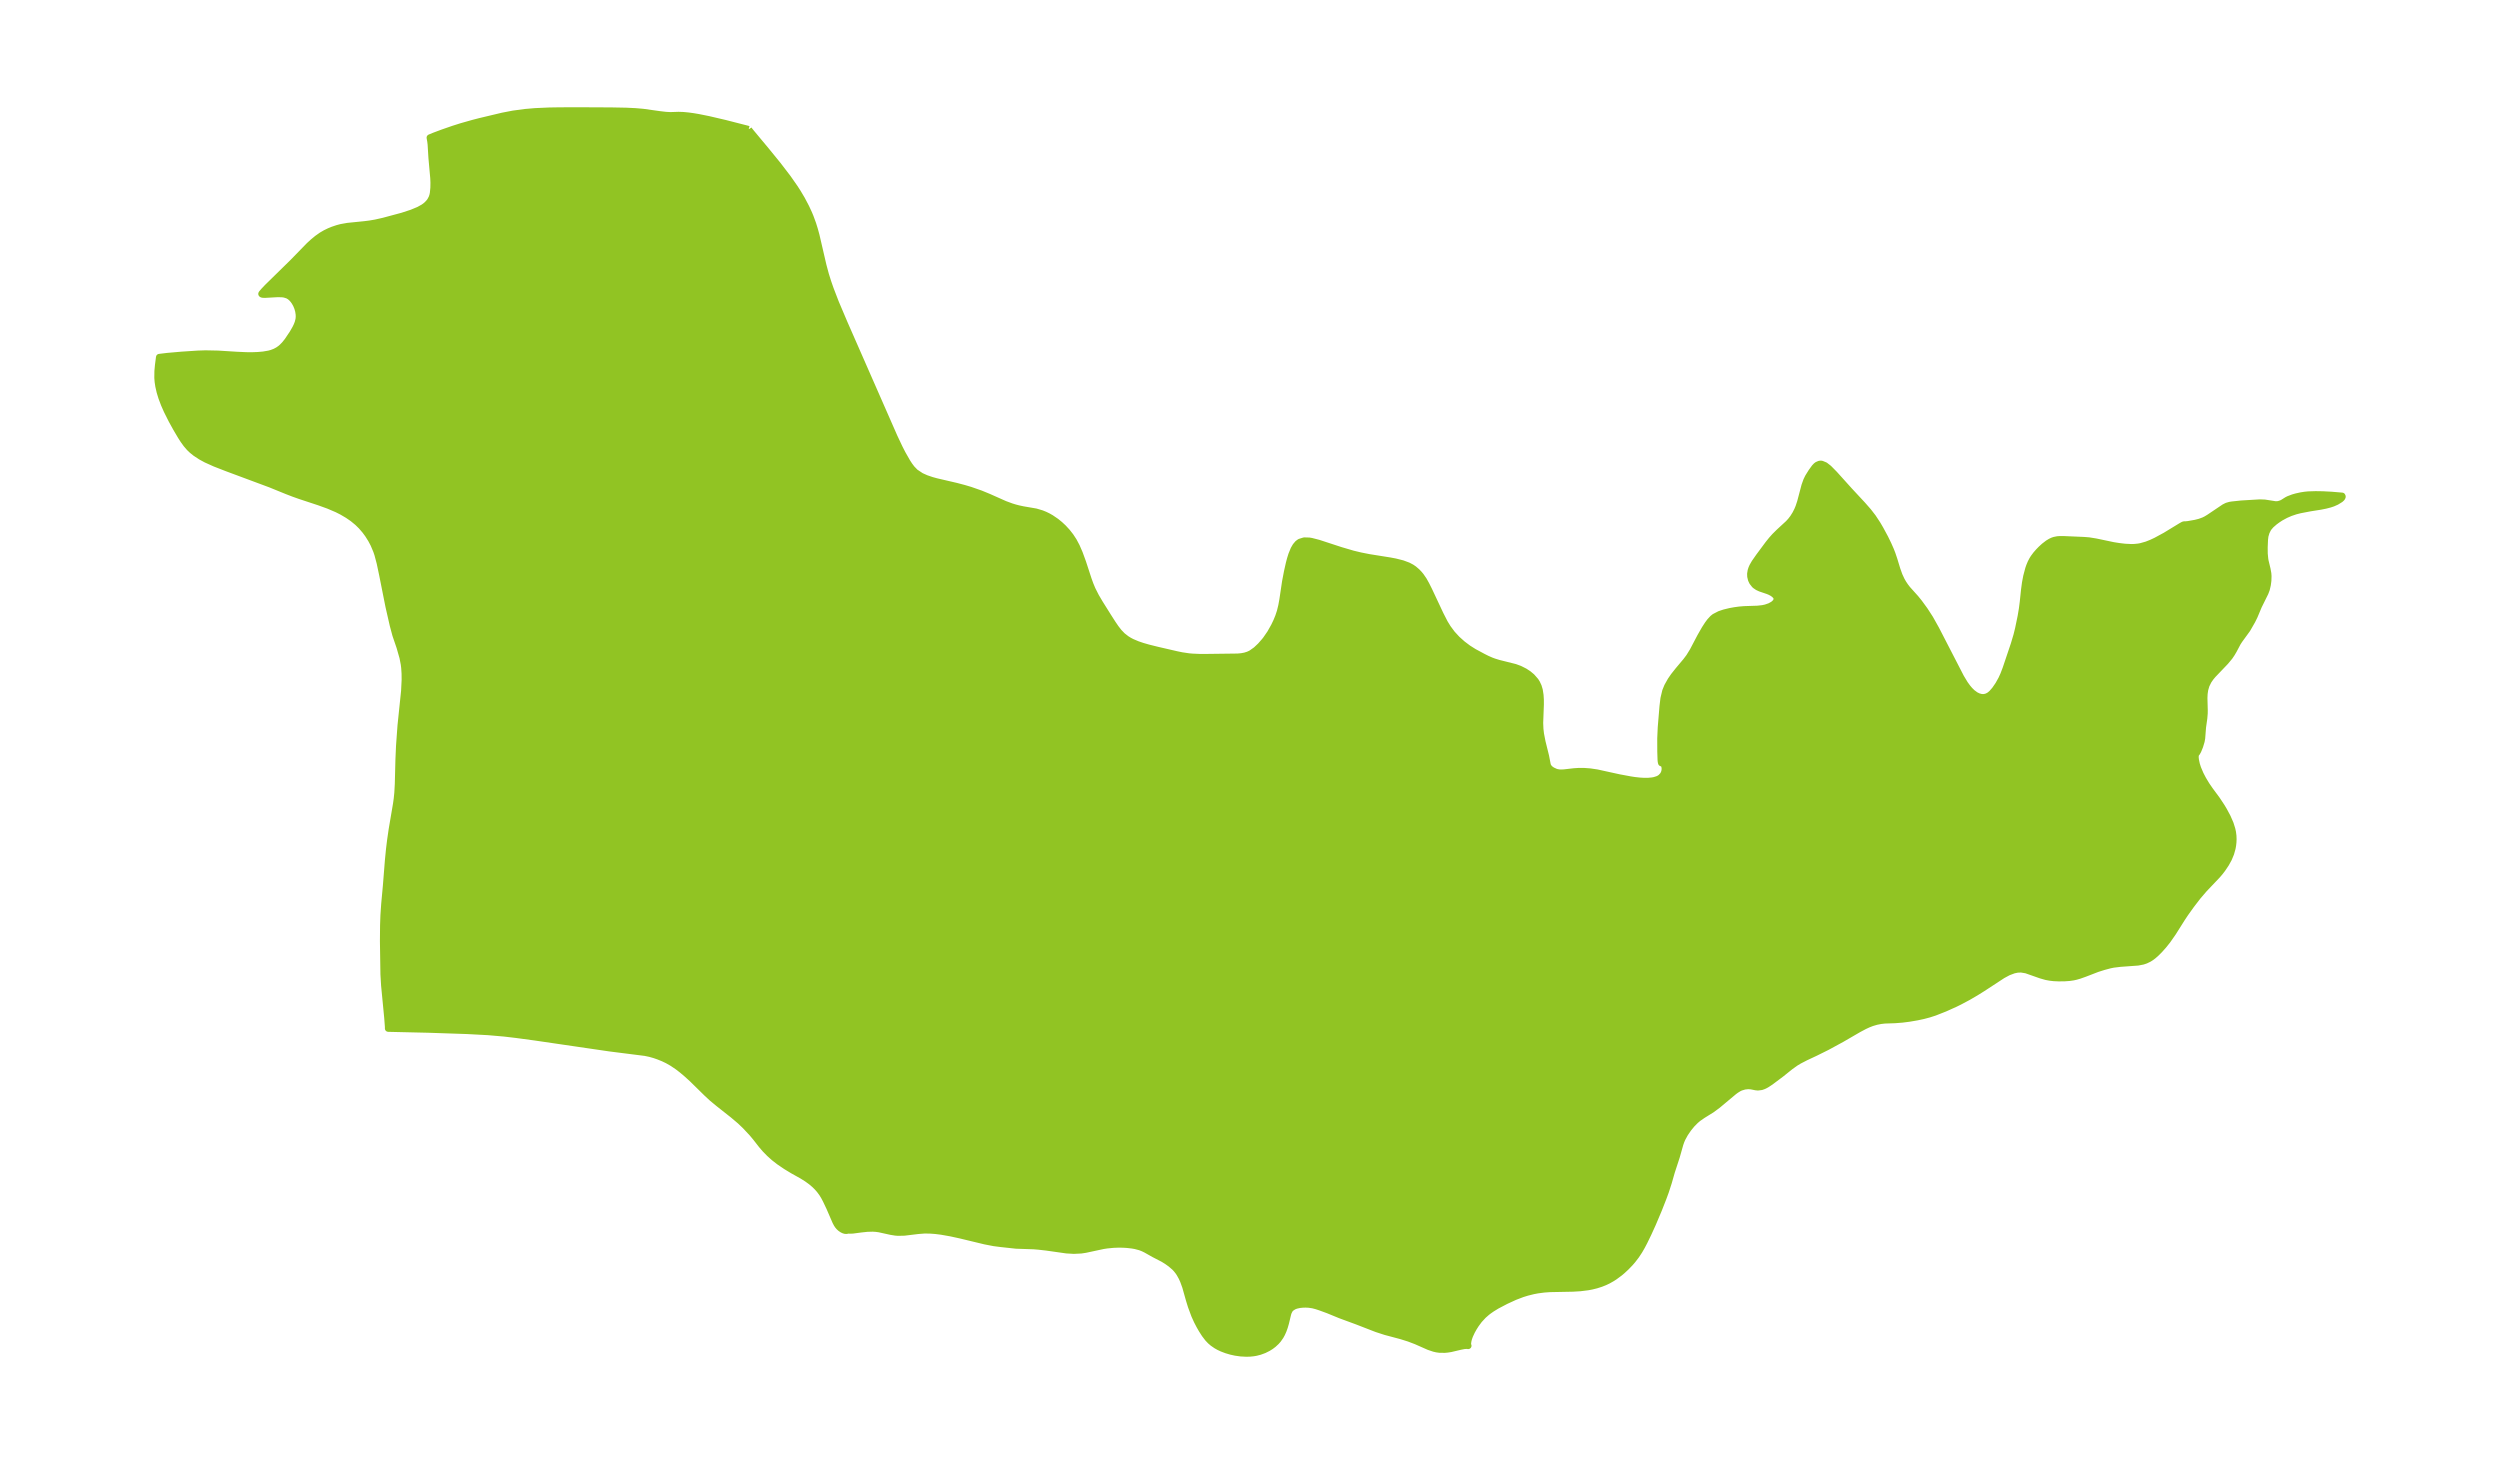 <?xml version="1.0" encoding="UTF-8"?>
<!DOCTYPE svg  PUBLIC '-//W3C//DTD SVG 1.1//EN'  'http://www.w3.org/Graphics/SVG/1.1/DTD/svg11.dtd'>
<svg width="371.52pt" height="217.55pt" version="1.1" viewBox="0 0 371.52 217.55" xmlns="http://www.w3.org/2000/svg" xmlns:xlink="http://www.w3.org/1999/xlink">
 <defs>
  <style type="text/css">*{stroke-linejoin: round; stroke-linecap: butt}</style>
 </defs>
 <g id="figure_1">
  <g id="patch_1">
   <path d="m0 217.55h371.52v-217.55h-371.52v217.55z" fill="none"/>
  </g>
  <g id="axes_1">
   <g id="PatchCollection_1">
    <defs>
     <path id="m8e688498db" d="m111.26-198.34 0.096 0.154 0.235 0.296 2.264 2.719 1.725 2.118 1.5 1.96 1.006 1.44 0.447 0.692 0.617 1.038 0.615 1.168 0.429 0.924 0.217 0.521 0.385 1.052 0.256 0.825 0.234 0.857 1.035 4.468 0.367 1.364 0.346 1.103 0.36 1.035 0.787 2.045 1.29 3.039 7.428 16.927 0.744 1.574 0.447 0.876 0.71 1.248 0.325 0.5 0.356 0.476 0.53 0.55 0.867 0.576 0.742 0.333 0.834 0.284 0.688 0.19 2.951 0.687 1.199 0.317 0.901 0.269 1.546 0.539 1.185 0.488 2.393 1.065 0.967 0.357 0.508 0.157 0.54 0.143 0.706 0.151 1.891 0.325 0.868 0.259 0.471 0.19 0.458 0.221 0.456 0.258 0.769 0.524 0.549 0.447 0.523 0.49 0.552 0.599 0.507 0.647 0.455 0.694 0.439 0.827 0.44 1.014 0.484 1.329 0.835 2.554 0.266 0.735 0.313 0.753 0.528 1.04 0.59 1.002 1.269 2.025 0.649 1.011 0.449 0.656 0.475 0.61 0.528 0.547 0.587 0.458 0.433 0.268 0.389 0.203 0.815 0.346 0.75 0.255 0.865 0.249 1.326 0.33 2.913 0.673 0.726 0.149 1.049 0.157 0.503 0.045 1.024 0.046 1.022 0.005 4.744-0.059 0.552-0.053 0.517-0.096 0.479-0.15 0.349-0.16 0.142-0.079 0.69-0.49 0.649-0.612 0.613-0.699 0.199-0.251 0.651-0.945 0.583-1.036 0.333-0.696 0.295-0.72 0.251-0.759 0.211-0.863 0.16-0.883 0.402-2.692 0.28-1.468 0.278-1.24 0.175-0.661 0.193-0.619 0.334-0.819 0.271-0.468 0.315-0.375 0.298-0.224 0.649-0.202 0.748 0.021 0.337 0.059 1.018 0.262 3.294 1.077 1.832 0.539 1.119 0.269 1.259 0.25 3.157 0.505 0.76 0.144 1.068 0.269 0.835 0.31 0.518 0.273 0.351 0.24 0.459 0.394 0.304 0.317 0.249 0.299 0.426 0.618 0.38 0.679 0.42 0.837 1.684 3.587 0.654 1.276 0.455 0.739 0.637 0.86 0.739 0.803 0.804 0.72 0.847 0.638 0.869 0.55 1.364 0.733 0.585 0.293 0.633 0.277 0.407 0.149 0.674 0.209 2.438 0.61 0.699 0.258 0.744 0.375 0.553 0.364 0.496 0.414 0.545 0.623 0.2 0.317 0.23 0.492 0.163 0.548 0.117 0.758 0.042 0.668 0.003 0.702-0.102 2.751 0.037 0.9 0.084 0.73 0.23 1.182 0.522 2.111 0.257 1.325 0.08 0.199 0.173 0.251 0.144 0.14 0.309 0.22 0.495 0.228 0.237 0.069 0.344 0.053 0.293 0.009 0.418-0.022 1.471-0.168 0.662-0.043 0.802-0.001 0.901 0.067 1.031 0.153 3.282 0.72 1.678 0.312 0.625 0.096 0.786 0.087 0.613 0.035 0.666-0.005 0.563-0.053 0.337-0.062 0.506-0.161 0.263-0.137 0.186-0.134 0.279-0.293 0.099-0.149 0.12-0.252 0.082-0.299 0.025-0.303-0.03-0.291-0.07-0.226-0.088-0.156-0.092-0.099-0.254-0.089-0.05-0.217-0.025-0.273-0.039-1.237-0.006-1.913 0.075-1.655 0.26-3.123 0.139-1.158 0.26-1.09 0.291-0.716 0.492-0.879 0.458-0.663 0.671-0.846 1.129-1.342 0.474-0.627 0.555-0.899 1.123-2.138 0.66-1.151 0.442-0.682 0.314-0.421 0.409-0.444 0.265-0.216 0.768-0.398 0.676-0.226 0.86-0.21 0.692-0.126 0.692-0.094 0.721-0.061 1.967-0.065 0.756-0.083 0.471-0.098 0.622-0.214 0.507-0.281 0.361-0.329 0.177-0.359 0.005-0.203-0.046-0.172-0.091-0.171-0.196-0.225-0.293-0.225-0.383-0.208-0.327-0.135-1.125-0.383-0.398-0.185-0.356-0.241-0.099-0.09-0.327-0.416-0.167-0.353-0.113-0.47-0.013-0.393 0.077-0.475 0.112-0.339 0.13-0.291 0.317-0.551 0.634-0.908 1.382-1.863 0.489-0.607 0.474-0.534 0.665-0.658 1.358-1.252 0.356-0.389 0.353-0.46 0.353-0.564 0.291-0.576 0.197-0.477 0.245-0.744 0.639-2.42 0.273-0.761 0.243-0.498 0.488-0.785 0.466-0.643 0.235-0.248 0.154-0.119 0.345-0.148 0.275-0.005 0.529 0.217 0.547 0.426 0.836 0.848 2.215 2.458 1.965 2.114 0.853 0.973 0.683 0.884 0.675 1.024 0.429 0.732 0.699 1.296 0.475 0.971 0.377 0.856 0.223 0.575 0.282 0.837 0.437 1.438 0.321 0.9 0.339 0.729 0.253 0.442 0.286 0.429 0.345 0.45 1.223 1.361 0.512 0.632 0.826 1.134 0.794 1.227 0.887 1.583 3.696 7.168 0.588 0.975 0.399 0.548 0.328 0.387 0.385 0.378 0.505 0.37 0.404 0.195 0.407 0.108 0.262 0.021 0.26-0.018 0.377-0.103 0.375-0.21 0.331-0.283 0.45-0.515 0.52-0.754 0.471-0.845 0.301-0.662 0.346-0.912 1.208-3.586 0.403-1.352 0.24-0.971 0.385-1.862 0.182-1.09 0.131-1.018 0.181-1.745 0.148-1.107 0.181-0.953 0.301-1.136 0.133-0.386 0.206-0.496 0.229-0.44 0.199-0.318 0.352-0.471 0.374-0.429 0.367-0.378 0.462-0.424 0.571-0.439 0.372-0.226 0.328-0.154 0.237-0.082 0.477-0.095 0.43-0.028 0.406 0.001 3.068 0.132 0.755 0.059 1.021 0.165 2.597 0.546 0.825 0.132 0.893 0.106 1.001 0.049 0.459-0.015 0.582-0.062 0.321-0.057 0.879-0.246 0.723-0.285 0.673-0.315 1.391-0.754 2.282-1.391 0.333-0.19 0.172-0.069 0.161 0.011 0.43-0.043 1.104-0.194 0.63-0.161 0.599-0.22 0.361-0.179 0.451-0.274 2.245-1.511 0.392-0.196 0.432-0.125 0.339-0.054 1.357-0.144 2.754-0.165 0.725 0.028 1.589 0.249 0.433-0.019 0.471-0.148 0.242-0.128 0.568-0.359 0.254-0.13 0.661-0.251 0.458-0.131 0.71-0.158 0.582-0.091 0.497-0.05 1.101-0.034 1.083 0.017 1.265 0.068 1.58 0.132 0.038 0.094-0.013 0.073-0.09 0.142-0.203 0.183-0.57 0.35-0.538 0.238-0.449 0.15-0.651 0.168-0.746 0.148-1.525 0.241-1.513 0.29-0.68 0.173-0.758 0.257-0.702 0.306-0.746 0.405-0.489 0.323-0.412 0.305-0.528 0.462-0.334 0.386-0.132 0.199-0.234 0.477-0.169 0.581-0.064 0.523-0.049 1.143 0.008 0.952 0.073 0.784 0.048 0.293 0.299 1.247 0.113 0.628 0.028 0.386-0.02 0.667-0.081 0.626-0.155 0.668-0.194 0.51-0.981 1.984-0.623 1.487-0.338 0.684-0.721 1.259-1.17 1.61-0.264 0.408-0.592 1.118-0.272 0.465-0.325 0.482-0.614 0.741-1.868 1.955-0.337 0.406-0.336 0.489-0.321 0.648-0.192 0.659-0.09 0.62-0.029 0.633 0.048 1.854-0.007 0.44-0.059 0.712-0.189 1.34-0.126 1.625-0.08 0.449-0.222 0.738-0.274 0.672-0.177 0.311-0.081 0.041-0.124 0.325-0.009 0.315 0.036 0.372 0.135 0.645 0.19 0.601 0.384 0.903 0.383 0.736 0.531 0.883 0.517 0.748 1.025 1.388 0.713 1.079 0.335 0.562 0.526 0.986 0.42 0.967 0.256 0.82 0.095 0.446 0.067 0.53 0.018 0.486-0.02 0.48-0.052 0.456-0.073 0.406-0.218 0.783-0.326 0.782-0.41 0.743-0.521 0.778-0.346 0.452-0.371 0.436-1.996 2.104-0.942 1.097-1.003 1.307-0.837 1.17-0.521 0.783-1.342 2.129-0.812 1.162-0.563 0.703-0.587 0.661-0.486 0.488-0.45 0.397-0.307 0.233-0.335 0.213-0.499 0.24-0.409 0.138-0.744 0.144-2.601 0.19-1.039 0.126-0.507 0.102-0.933 0.249-0.962 0.304-1.864 0.719-0.81 0.287-0.502 0.143-0.404 0.089-0.554 0.08-0.68 0.049-0.873 0.013-0.758-0.033-0.549-0.062-0.579-0.107-0.784-0.223-2.192-0.77-0.758-0.125-0.54 0.023-0.552 0.112-0.829 0.311-0.832 0.447-2.985 1.953-0.968 0.605-1.179 0.689-1.263 0.672-0.645 0.318-1.523 0.687-1.531 0.604-0.849 0.274-0.84 0.223-0.909 0.196-1.206 0.206-1.008 0.129-1.106 0.086-1.498 0.05-0.603 0.069-0.642 0.127-0.668 0.196-0.553 0.216-0.561 0.26-0.855 0.454-2.533 1.469-2.168 1.179-1.732 0.86-1.443 0.677-0.981 0.507-0.495 0.297-0.81 0.579-1.325 1.062-1.587 1.191-0.557 0.369-0.25 0.141-0.223 0.108-0.336 0.122-0.508 0.069-0.322-0.03-0.685-0.136-0.233-0.024-0.304-0.004-0.464 0.051-0.585 0.175-0.271 0.131-0.42 0.262-0.298 0.219-2.415 2.019-0.87 0.647-1.346 0.836-0.686 0.475-0.398 0.337-0.55 0.558-0.507 0.619-0.51 0.744-0.406 0.74-0.169 0.394-0.158 0.453-0.529 1.867-0.735 2.251-0.455 1.593-0.423 1.307-0.371 1.01-0.672 1.713-0.88 2.081-0.662 1.454-0.589 1.213-0.357 0.681-0.39 0.678-0.464 0.704-0.541 0.703-0.348 0.402-0.603 0.625-0.565 0.523-0.393 0.33-0.743 0.55-0.366 0.236-0.597 0.338-0.488 0.233-0.567 0.226-0.703 0.227-0.694 0.171-0.54 0.102-1.151 0.144-1.081 0.066-3.434 0.067-0.875 0.063-0.946 0.125-0.642 0.122-0.925 0.23-0.71 0.22-1.1 0.419-1.346 0.618-1.345 0.706-0.722 0.443-0.465 0.324-0.274 0.21-0.538 0.471-0.628 0.679-0.486 0.658-0.315 0.497-0.291 0.519-0.303 0.651-0.144 0.406-0.082 0.306-0.061 0.379-0.002 0.228 0.025 0.132 0.034 0.061-0.157-0.035-0.444 0.03-0.566 0.112-1.413 0.333-0.49 0.078-0.412 0.038-0.772-0.009-0.418-0.058-0.397-0.092-0.751-0.253-1.896-0.837-1.073-0.409-1.17-0.367-2.328-0.621-1.319-0.429-2.896-1.123-2.461-0.906-1.833-0.752-1.17-0.429-0.562-0.185-0.547-0.142-0.62-0.09-0.476-0.021-0.466 0.016-0.41 0.042-0.534 0.117-0.369 0.147-0.403 0.273-0.167 0.194-0.185 0.355-0.092 0.275-0.327 1.363-0.166 0.577-0.196 0.547-0.206 0.461-0.208 0.378-0.36 0.513-0.276 0.312-0.41 0.379-0.385 0.29-0.403 0.253-0.592 0.296-0.643 0.237-0.574 0.146-0.379 0.065-0.485 0.05-0.534 0.017-0.831-0.042-0.806-0.114-0.668-0.147-0.678-0.201-0.633-0.24-0.474-0.223-0.401-0.225-0.518-0.358-0.362-0.313-0.364-0.386-0.457-0.599-0.426-0.664-0.336-0.582-0.377-0.723-0.381-0.838-0.502-1.353-0.296-0.957-0.548-1.946-0.324-0.891-0.232-0.508-0.313-0.561-0.193-0.288-0.287-0.364-0.253-0.271-0.604-0.519-0.547-0.392-0.57-0.352-1.351-0.699-1.204-0.678-0.39-0.191-0.462-0.182-0.701-0.187-0.501-0.088-0.735-0.085-0.632-0.037-0.7-0.008-0.749 0.029-0.974 0.097-0.543 0.085-2.614 0.561-0.649 0.099-1.077 0.051-1.076-0.062-2.97-0.422-1.193-0.136-0.728-0.059-2.6-0.086-2.272-0.247-1.026-0.133-1.334-0.259-3.668-0.884-1.419-0.309-1.393-0.245-0.87-0.11-0.856-0.063-0.835-0.004-0.923 0.072-2.021 0.245-0.934 0.022-0.391-0.032-0.66-0.106-1.757-0.386-0.481-0.065-0.491-0.028-0.794 0.022-0.92 0.097-1.26 0.167-0.491 0.014-0.094-0.018-0.072-0.058-0.112 0.081-0.141 0.035-0.221-0.017-0.215-0.07-0.207-0.105-0.249-0.173-0.208-0.192-0.17-0.202-0.154-0.233-0.182-0.345-0.887-2.052-0.554-1.168-0.279-0.526-0.29-0.471-0.373-0.503-0.35-0.397-0.375-0.371-0.521-0.446-0.634-0.46-0.723-0.453-1.398-0.781-1.005-0.611-0.996-0.676-0.757-0.588-0.689-0.619-0.637-0.651-0.522-0.608-0.883-1.131-0.501-0.601-1.037-1.11-0.761-0.729-1.075-0.911-2.157-1.705-0.935-0.772-0.785-0.727-2.176-2.137-0.874-0.792-0.648-0.545-0.63-0.487-0.808-0.546-0.736-0.418-0.607-0.291-0.729-0.295-0.578-0.201-0.683-0.194-0.698-0.147-5.289-0.67-11.116-1.628-2.686-0.363-1.86-0.22-2.395-0.208-3.132-0.167-5.745-0.193-5.976-0.137 0.001-0.233-0.1-1.339-0.466-4.828-0.098-1.659-0.075-4.918 0.021-2.328 0.053-1.514 0.113-1.651 0.254-2.756 0.3-3.783 0.162-1.632 0.161-1.317 0.231-1.597 0.647-3.808 0.11-0.794 0.086-0.853 0.073-1.319 0.093-3.654 0.088-2.006 0.216-2.986 0.535-5.164 0.082-1.661-0.009-0.947-0.058-0.877-0.061-0.501-0.195-1.004-0.446-1.559-0.613-1.798-0.388-1.448-0.64-2.804-0.94-4.724-0.364-1.718-0.335-1.265-0.179-0.531-0.408-0.971-0.374-0.71-0.471-0.751-0.426-0.579-0.566-0.658-0.56-0.55-0.722-0.595-0.75-0.516-0.851-0.499-0.729-0.369-1.279-0.547-1.395-0.504-2.83-0.934-0.949-0.337-0.976-0.375-2.463-1.003-6.477-2.41-1.77-0.69-1.323-0.595-0.806-0.439-0.78-0.516-0.492-0.396-0.405-0.387-0.45-0.522-0.43-0.596-0.378-0.588-0.704-1.192-0.672-1.218-0.698-1.393-0.412-0.932-0.378-1-0.261-0.852-0.197-0.867-0.095-0.633-0.047-0.58 0.012-0.989 0.08-0.884 0.153-1.196 1.194-0.144 2.148-0.188 2.374-0.156 1.152-0.038 1.84 0.037 2.726 0.17 1.439 0.065 0.926 0.007 0.832-0.03 0.823-0.072 0.847-0.145 0.4-0.109 0.506-0.194 0.426-0.228 0.316-0.218 0.299-0.251 0.371-0.378 0.439-0.544 0.774-1.154 0.418-0.73 0.198-0.411 0.161-0.415 0.125-0.496 0.035-0.362-0.008-0.365-0.073-0.502-0.137-0.492-0.187-0.453-0.236-0.424-0.197-0.28-0.22-0.254-0.291-0.257-0.33-0.196-0.47-0.148-0.31-0.047-0.684-0.024-1.968 0.11-0.286-0.017-0.124-0.032-0.046-0.044 0.03-0.063 0.335-0.393 0.498-0.526 3.758-3.684 2.458-2.523 0.549-0.505 0.629-0.521 0.656-0.464 0.578-0.338 0.575-0.28 0.543-0.221 0.655-0.22 0.554-0.148 0.972-0.173 2.508-0.253 0.75-0.094 0.869-0.147 1.221-0.275 2.79-0.75 1.383-0.453 1.057-0.439 0.712-0.397 0.367-0.275 0.19-0.171 0.28-0.305 0.161-0.218 0.237-0.448 0.113-0.345 0.071-0.338 0.078-0.807 0.012-0.772-0.03-0.681-0.27-3.006-0.121-1.982-0.056-0.468-0.095-0.534 0.648-0.268 1.271-0.476 1.579-0.547 1.198-0.38 1.722-0.487 0.982-0.255 3.401-0.811 1.595-0.307 1.779-0.238 1.471-0.126 2.054-0.092 1.618-0.027 3.109-0.007 4.497 0.021 2.237 0.043 1.376 0.067 1.104 0.096 2.532 0.353 0.853 0.099 0.705 0.038 1.217-0.039 0.702 0.024 0.757 0.073 0.722 0.1 0.754 0.127 1.523 0.307 2.447 0.572 3.51 0.9" stroke="#91c423"/>
    </defs>
    <g clip-path="url(#p9e26f70951)">
     <use y="217.554" fill="#91c423" stroke="#91c423" xlink:href="#m8e688498db"/>
    </g>
   </g>
  </g>
 </g>
 <defs>
  <clipPath id="p9e26f70951">
   <rect x="7.2" y="7.2" width="357.12" height="203.15"/>
  </clipPath>
 </defs>
</svg>
